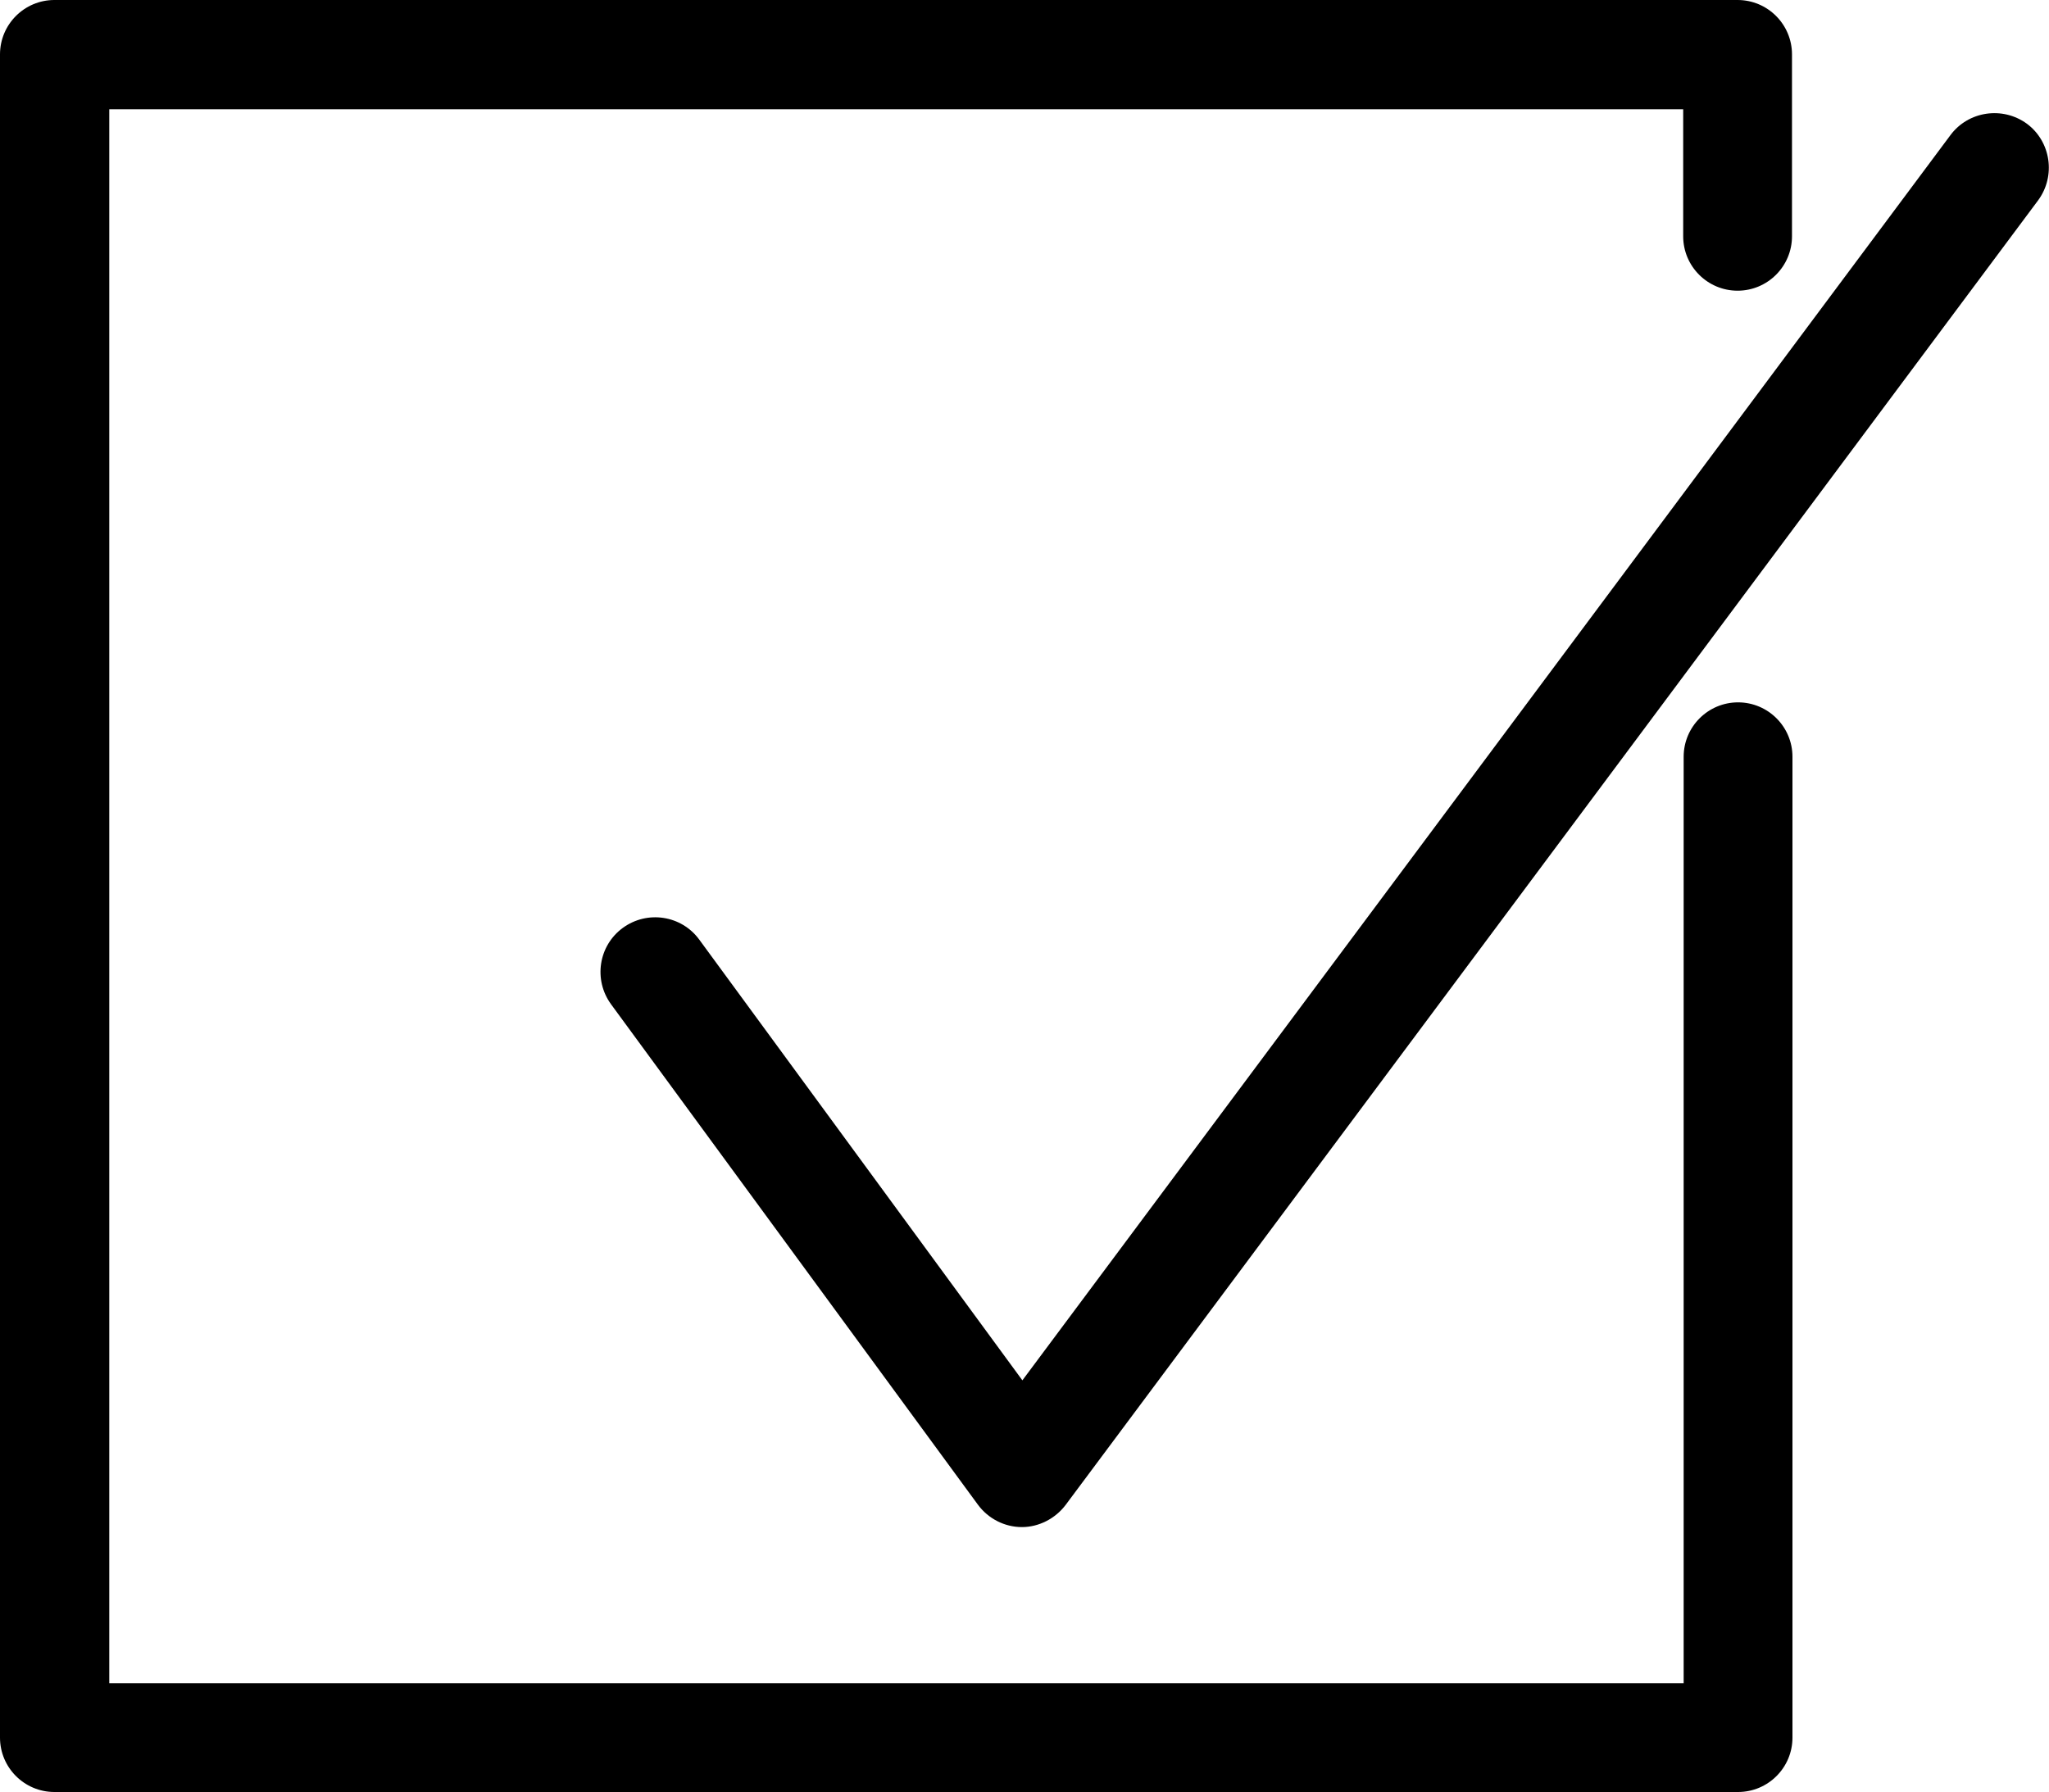 <?xml version="1.0" encoding="utf-8"?>
<!-- Generator: Adobe Illustrator 23.0.6, SVG Export Plug-In . SVG Version: 6.00 Build 0)  -->
<svg version="1.1" id="Capa_1" xmlns="http://www.w3.org/2000/svg" xmlns:xlink="http://www.w3.org/1999/xlink" x="0px" y="0px"
	 viewBox="0 0 436.9 382.2" style="enable-background:new 0 0 436.9 382.2;" xml:space="preserve">

<g>
	<g>
		<path  d="M370.6,378.2H11.6c-4.2,0-7.6-3.4-7.6-7.6V11.6C4,7.4,7.4,4,11.6,4h358.9c4.2,0,7.6,3.4,7.6,7.6v38.8
			c0,4.2-3.4,7.6-7.6,7.6c-4.2,0-7.6-3.4-7.6-7.6V19.3H19.3v343.7h343.7V161.4c0-4.2,3.4-7.6,7.6-7.6c4.2,0,7.6,3.4,7.6,7.6v209.2
			C378.2,374.8,374.8,378.2,370.6,378.2z"/>
		<path  d="M370.6,382.2H11.6C5.2,382.2,0,377,0,370.6V11.6C0,5.2,5.2,0,11.6,0h358.9c6.4,0,11.6,5.2,11.6,11.6v38.8
			c0,6.4-5.2,11.6-11.6,11.6c-6.4,0-11.6-5.2-11.6-11.6V23.3H23.3v335.7h335.7V161.4c0-6.4,5.2-11.6,11.6-11.6
			c6.4,0,11.6,5.2,11.6,11.6v209.2C382.2,377,377,382.2,370.6,382.2z M11.6,8C9.6,8,8,9.6,8,11.6v358.9c0,2,1.6,3.6,3.6,3.6h358.9
			c2,0,3.6-1.6,3.6-3.6V161.4c0-2-1.6-3.6-3.6-3.6c-2,0-3.6,1.6-3.6,3.6v201.5c0,2.2-1.8,4-4,4H19.3c-2.2,0-4-1.8-4-4V19.3
			c0-2.2,1.8-4,4-4h343.7c2.2,0,4,1.8,4,4v31.2c0,2,1.6,3.6,3.6,3.6c2,0,3.6-1.6,3.6-3.6V11.6c0-2-1.6-3.6-3.6-3.6H11.6z"/>
	</g>
	<g>
		<path  d="M217.9,321.7C217.9,321.7,217.9,321.7,217.9,321.7c-2.5,0-4.7-1.2-6.2-3.1l-78.2-106.7
			c-2.5-3.4-1.8-8.2,1.6-10.7c3.4-2.5,8.2-1.8,10.7,1.7l72.1,98.4l201.2-270c2.5-3.4,7.3-4.1,10.7-1.6c3.4,2.5,4.1,7.3,1.6,10.7
			L224,318.6C222.6,320.5,220.3,321.7,217.9,321.7z"/>
		<path id="gold" d="M217.9,325.7L217.9,325.7c-3.7,0-7.2-1.8-9.4-4.8l-78.2-106.7c-3.8-5.2-2.7-12.5,2.5-16.3
			c5.2-3.8,12.5-2.7,16.3,2.5l68.9,94L415.9,28.8c3.8-5.1,11.1-6.2,16.3-2.4c5.1,3.8,6.2,11.1,2.4,16.3L227.2,321
			C225,323.9,221.5,325.7,217.9,325.7z M139.7,203.7c-0.7,0-1.5,0.2-2.1,0.7c-1.6,1.2-2,3.5-0.8,5.1L215,316.2
			c0.7,0.9,1.8,1.5,2.9,1.5l0,4v-4c1.1,0,2.2-0.5,2.9-1.5L428.1,38c1.2-1.6,0.9-3.9-0.8-5.1c-1.6-1.2-3.9-0.9-5.1,0.7l-201.2,270
			c-0.8,1-1.9,1.6-3.2,1.6c0,0,0,0,0,0c-1.3,0-2.5-0.6-3.2-1.6l-72.1-98.4C141.9,204.2,140.8,203.7,139.7,203.7z"/>
	</g>
</g>
</svg>
